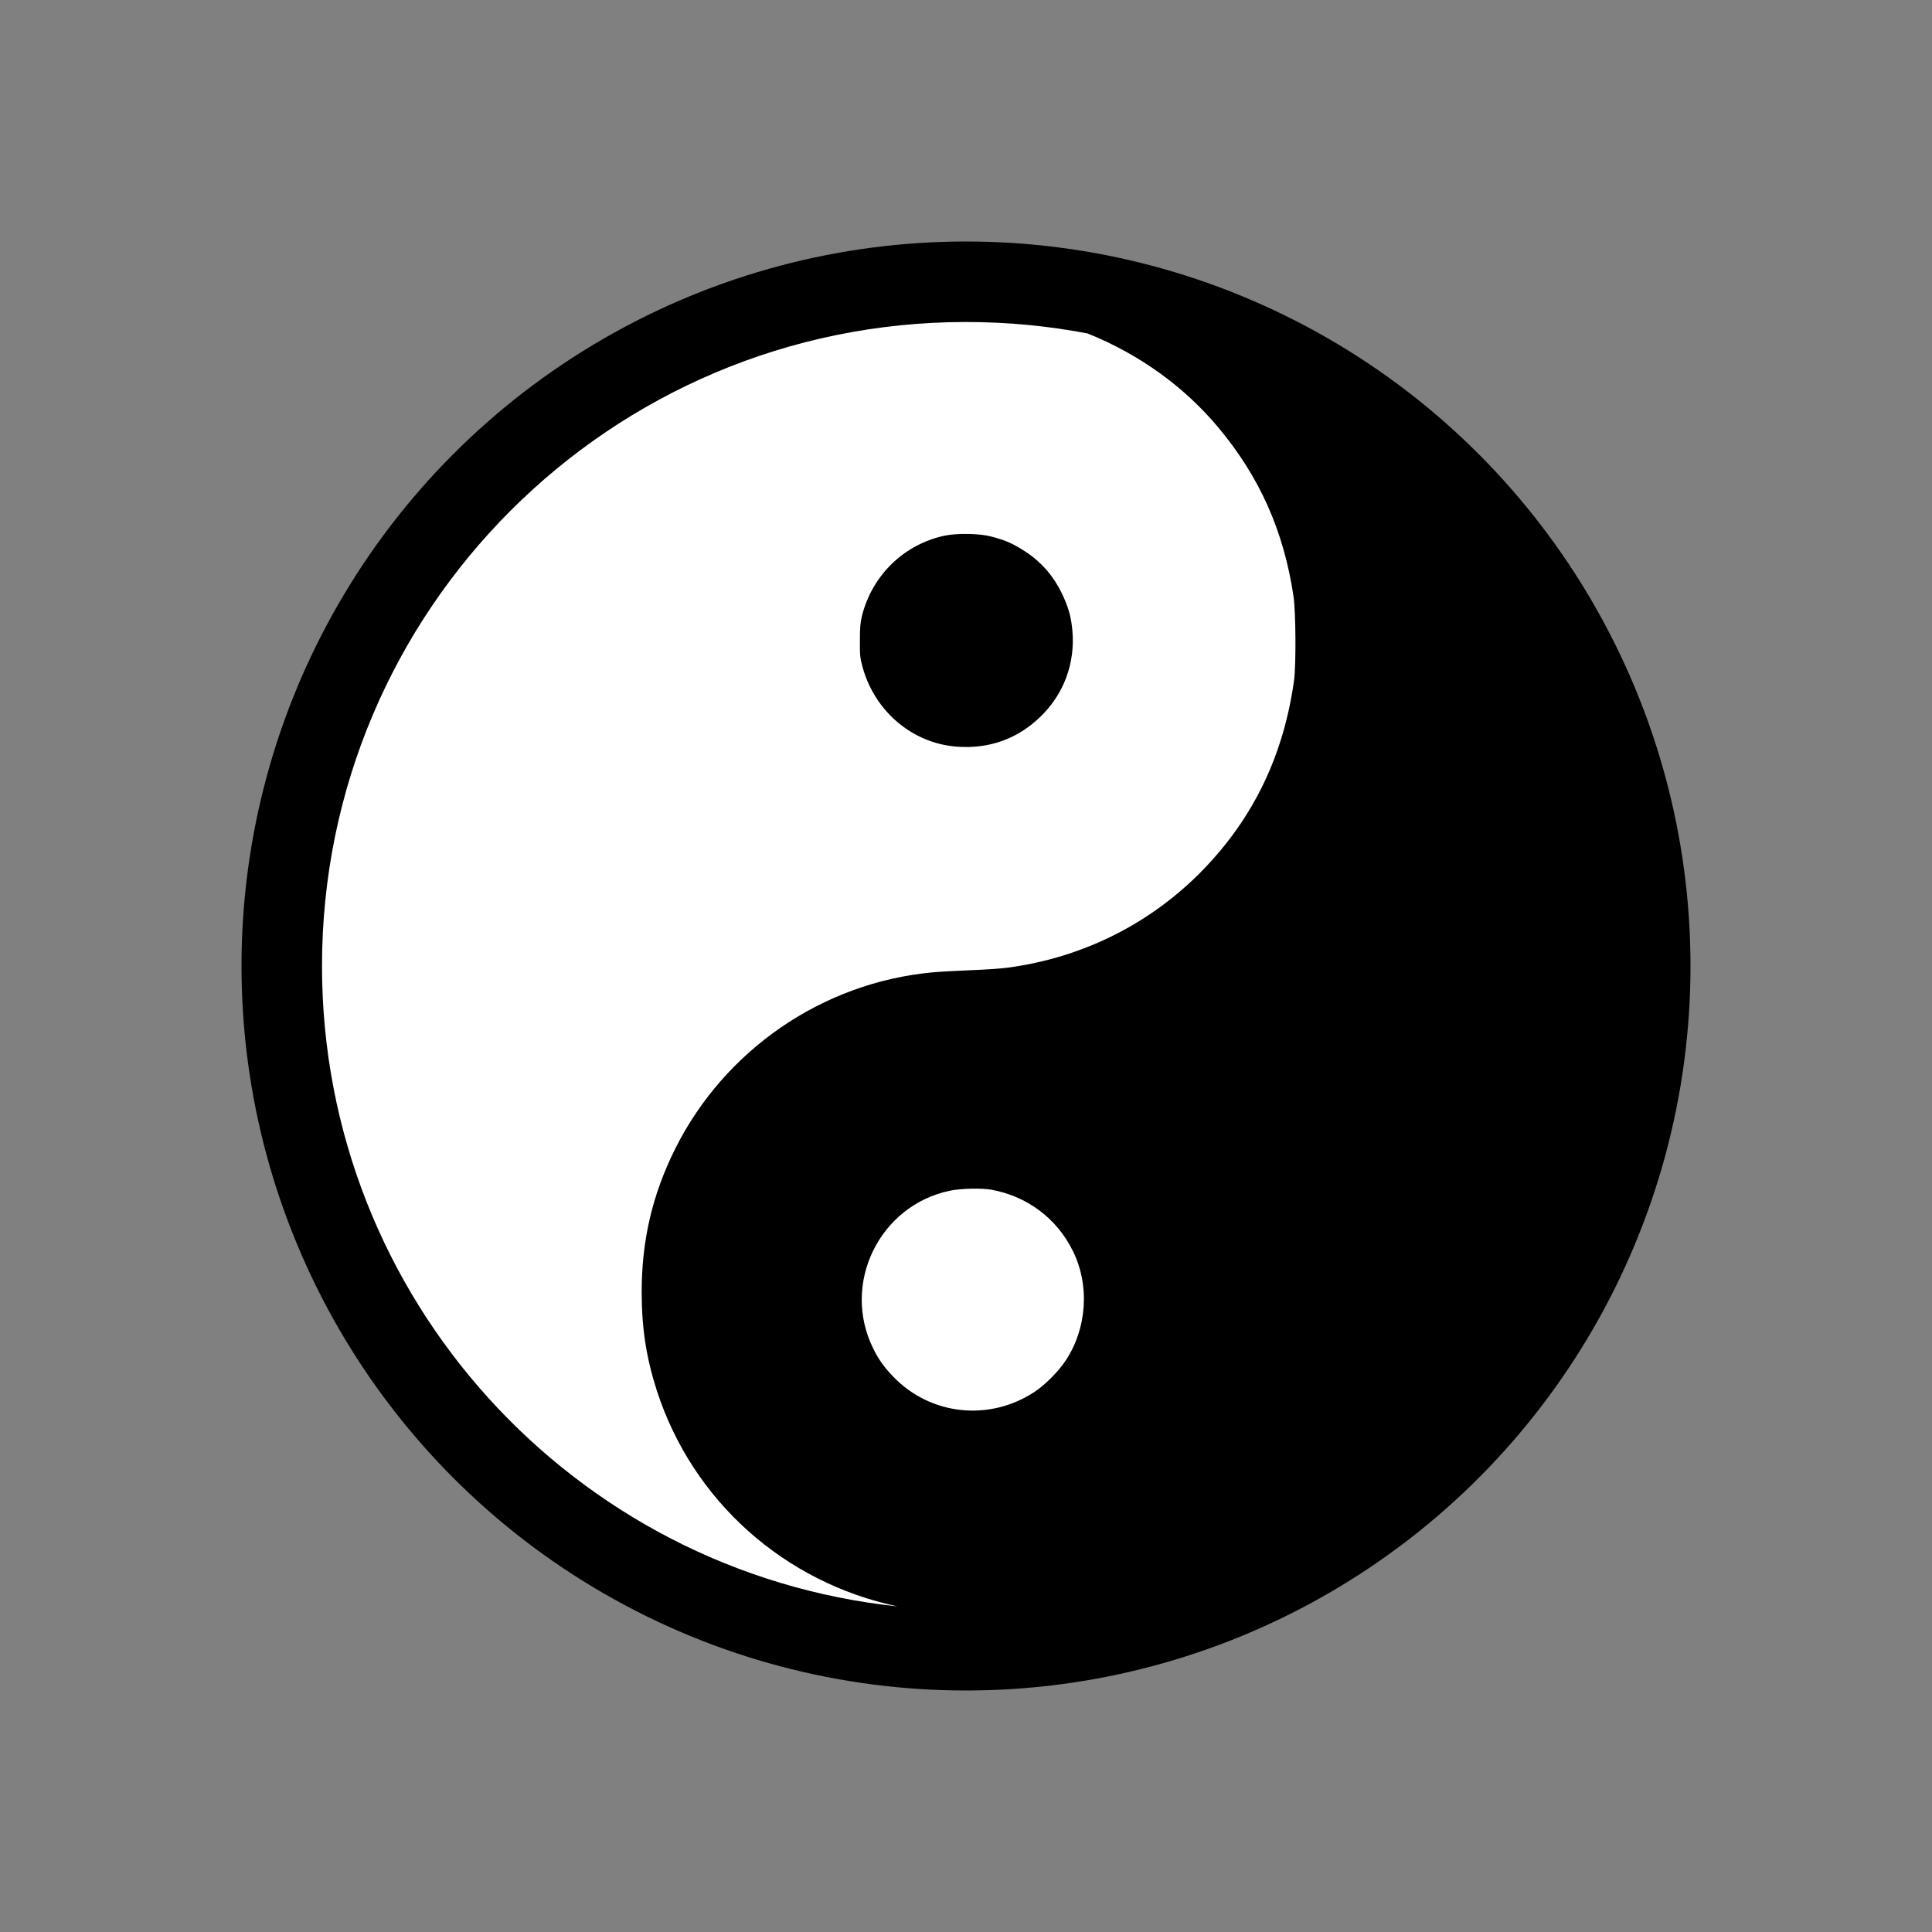 <svg width="48" height="48" viewBox="0 0 48 48" fill="none" xmlns="http://www.w3.org/2000/svg">
<rect x="0" y="0" width="48" height="48" fill="#808080" stroke="none"/>
<circle cx="24" cy="24" r="18" fill="black"/>
<path fill-rule="evenodd" clip-rule="evenodd" d="M22.302 39.911C19.484 39.317 17.21 37.291 16.322 34.559C16.059 33.746 15.945 33.013 15.942 32.127C15.94 30.82 16.207 29.677 16.78 28.531C18.01 26.079 20.434 24.416 23.156 24.159C23.317 24.143 23.742 24.12 24.099 24.105C24.455 24.092 24.878 24.064 25.036 24.041C26.9 23.794 28.593 22.947 29.892 21.607C31.147 20.311 31.893 18.76 32.151 16.898C32.202 16.519 32.194 15.21 32.138 14.823C31.896 13.193 31.293 11.841 30.259 10.609C29.411 9.598 28.3 8.801 27.03 8.289C27.026 8.287 27.022 8.286 27.019 8.284C26.041 8.098 25.032 8 24 8C15.163 8 8 15.163 8 24C8 32.263 14.264 39.063 22.302 39.911ZM25.484 13.71C25.183 13.512 24.99 13.425 24.633 13.331C24.338 13.252 23.778 13.242 23.462 13.31C22.456 13.527 21.672 14.291 21.417 15.294C21.374 15.47 21.364 15.587 21.364 15.918C21.361 16.285 21.369 16.351 21.432 16.58C21.735 17.673 22.665 18.462 23.757 18.549C24.567 18.615 25.28 18.36 25.851 17.805C26.434 17.24 26.716 16.473 26.643 15.663C26.612 15.35 26.566 15.167 26.447 14.887C26.235 14.385 25.917 13.995 25.484 13.71Z" fill="white"/>
<path d="M23.599 29.583C21.84 29.952 20.895 31.905 21.7 33.514C21.832 33.782 21.972 33.975 22.196 34.207C23.123 35.165 24.58 35.32 25.703 34.581C25.96 34.413 26.299 34.072 26.477 33.802C27.009 32.995 27.078 31.925 26.65 31.07C26.253 30.268 25.512 29.715 24.623 29.557C24.381 29.514 23.864 29.527 23.599 29.583Z" fill="white"/>
</svg>
